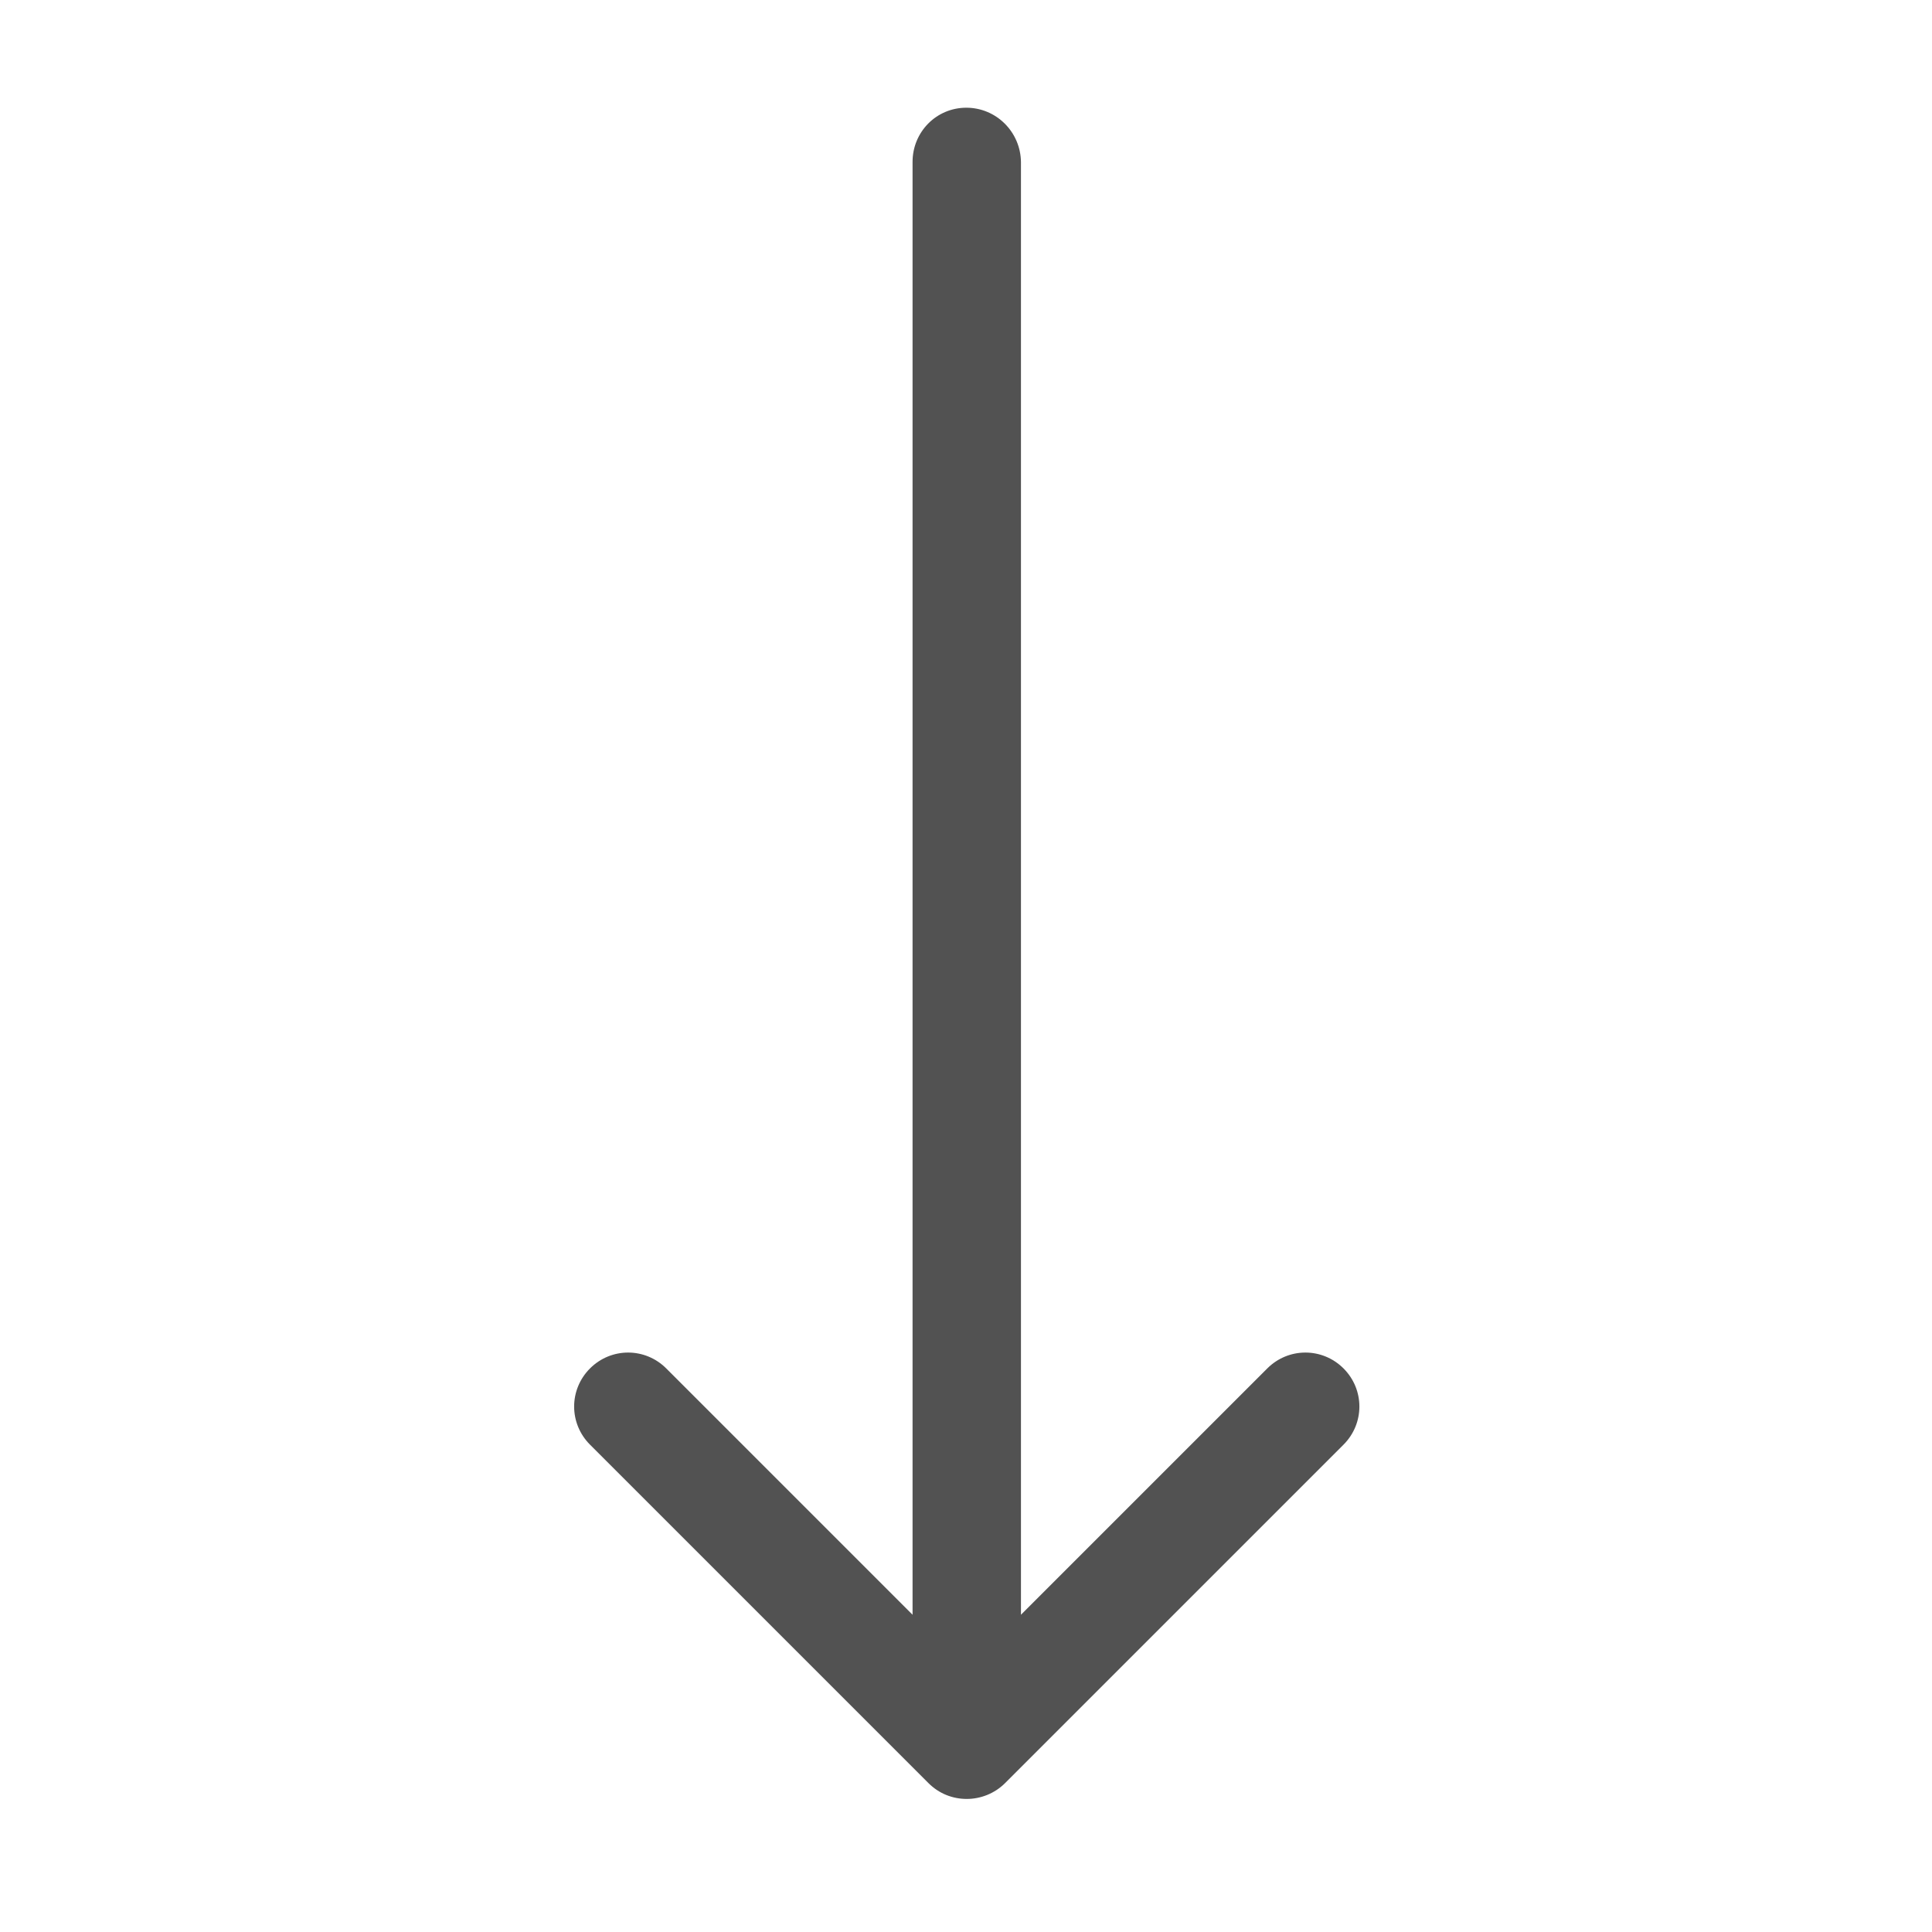 <?xml version="1.0"?>
<svg xmlns="http://www.w3.org/2000/svg" xmlns:xlink="http://www.w3.org/1999/xlink" version="1.1" id="Capa_1" x="0px" y="0px" viewBox="0 0 489.3 489.3" style="enable-background:new 0 0 489.3 489.3;" xml:space="preserve" width="512px" height="512px"><g transform="matrix(1.116 0 0 1.116 -28.298 27.28)"><g>
	<g>
		<path d="M244.65,0c-6.8,0-12.2,5.5-12.2,12.3V342l-55.9-55.9c-4.8-4.8-12.5-4.8-17.3,0s-4.8,12.5,0,17.3l76.8,76.8    c2.4,2.4,5.5,3.6,8.7,3.6c3.1,0,6.3-1.2,8.7-3.6l76.8-76.8c4.8-4.8,4.8-12.5,0-17.3s-12.5-4.8-17.3,0l-55.9,55.9V12.3    C256.95,5.5,251.45,0,244.65,0z" data-original="#000000" class="active-path" data-old_color="#000000" fill="#525252"/>
		<path d="M476.25,464.7H13.05c-6.8,0-12.3,5.5-12.3,12.3s5.5,12.3,12.3,12.3h463.2c6.8,0,12.3-5.5,12.3-12.3    S483.05,464.7,476.25,464.7z" data-original="#000000" class="active-path" data-old_color="#000000" fill="#525252"/>
	</g>
</g></g> </svg>
